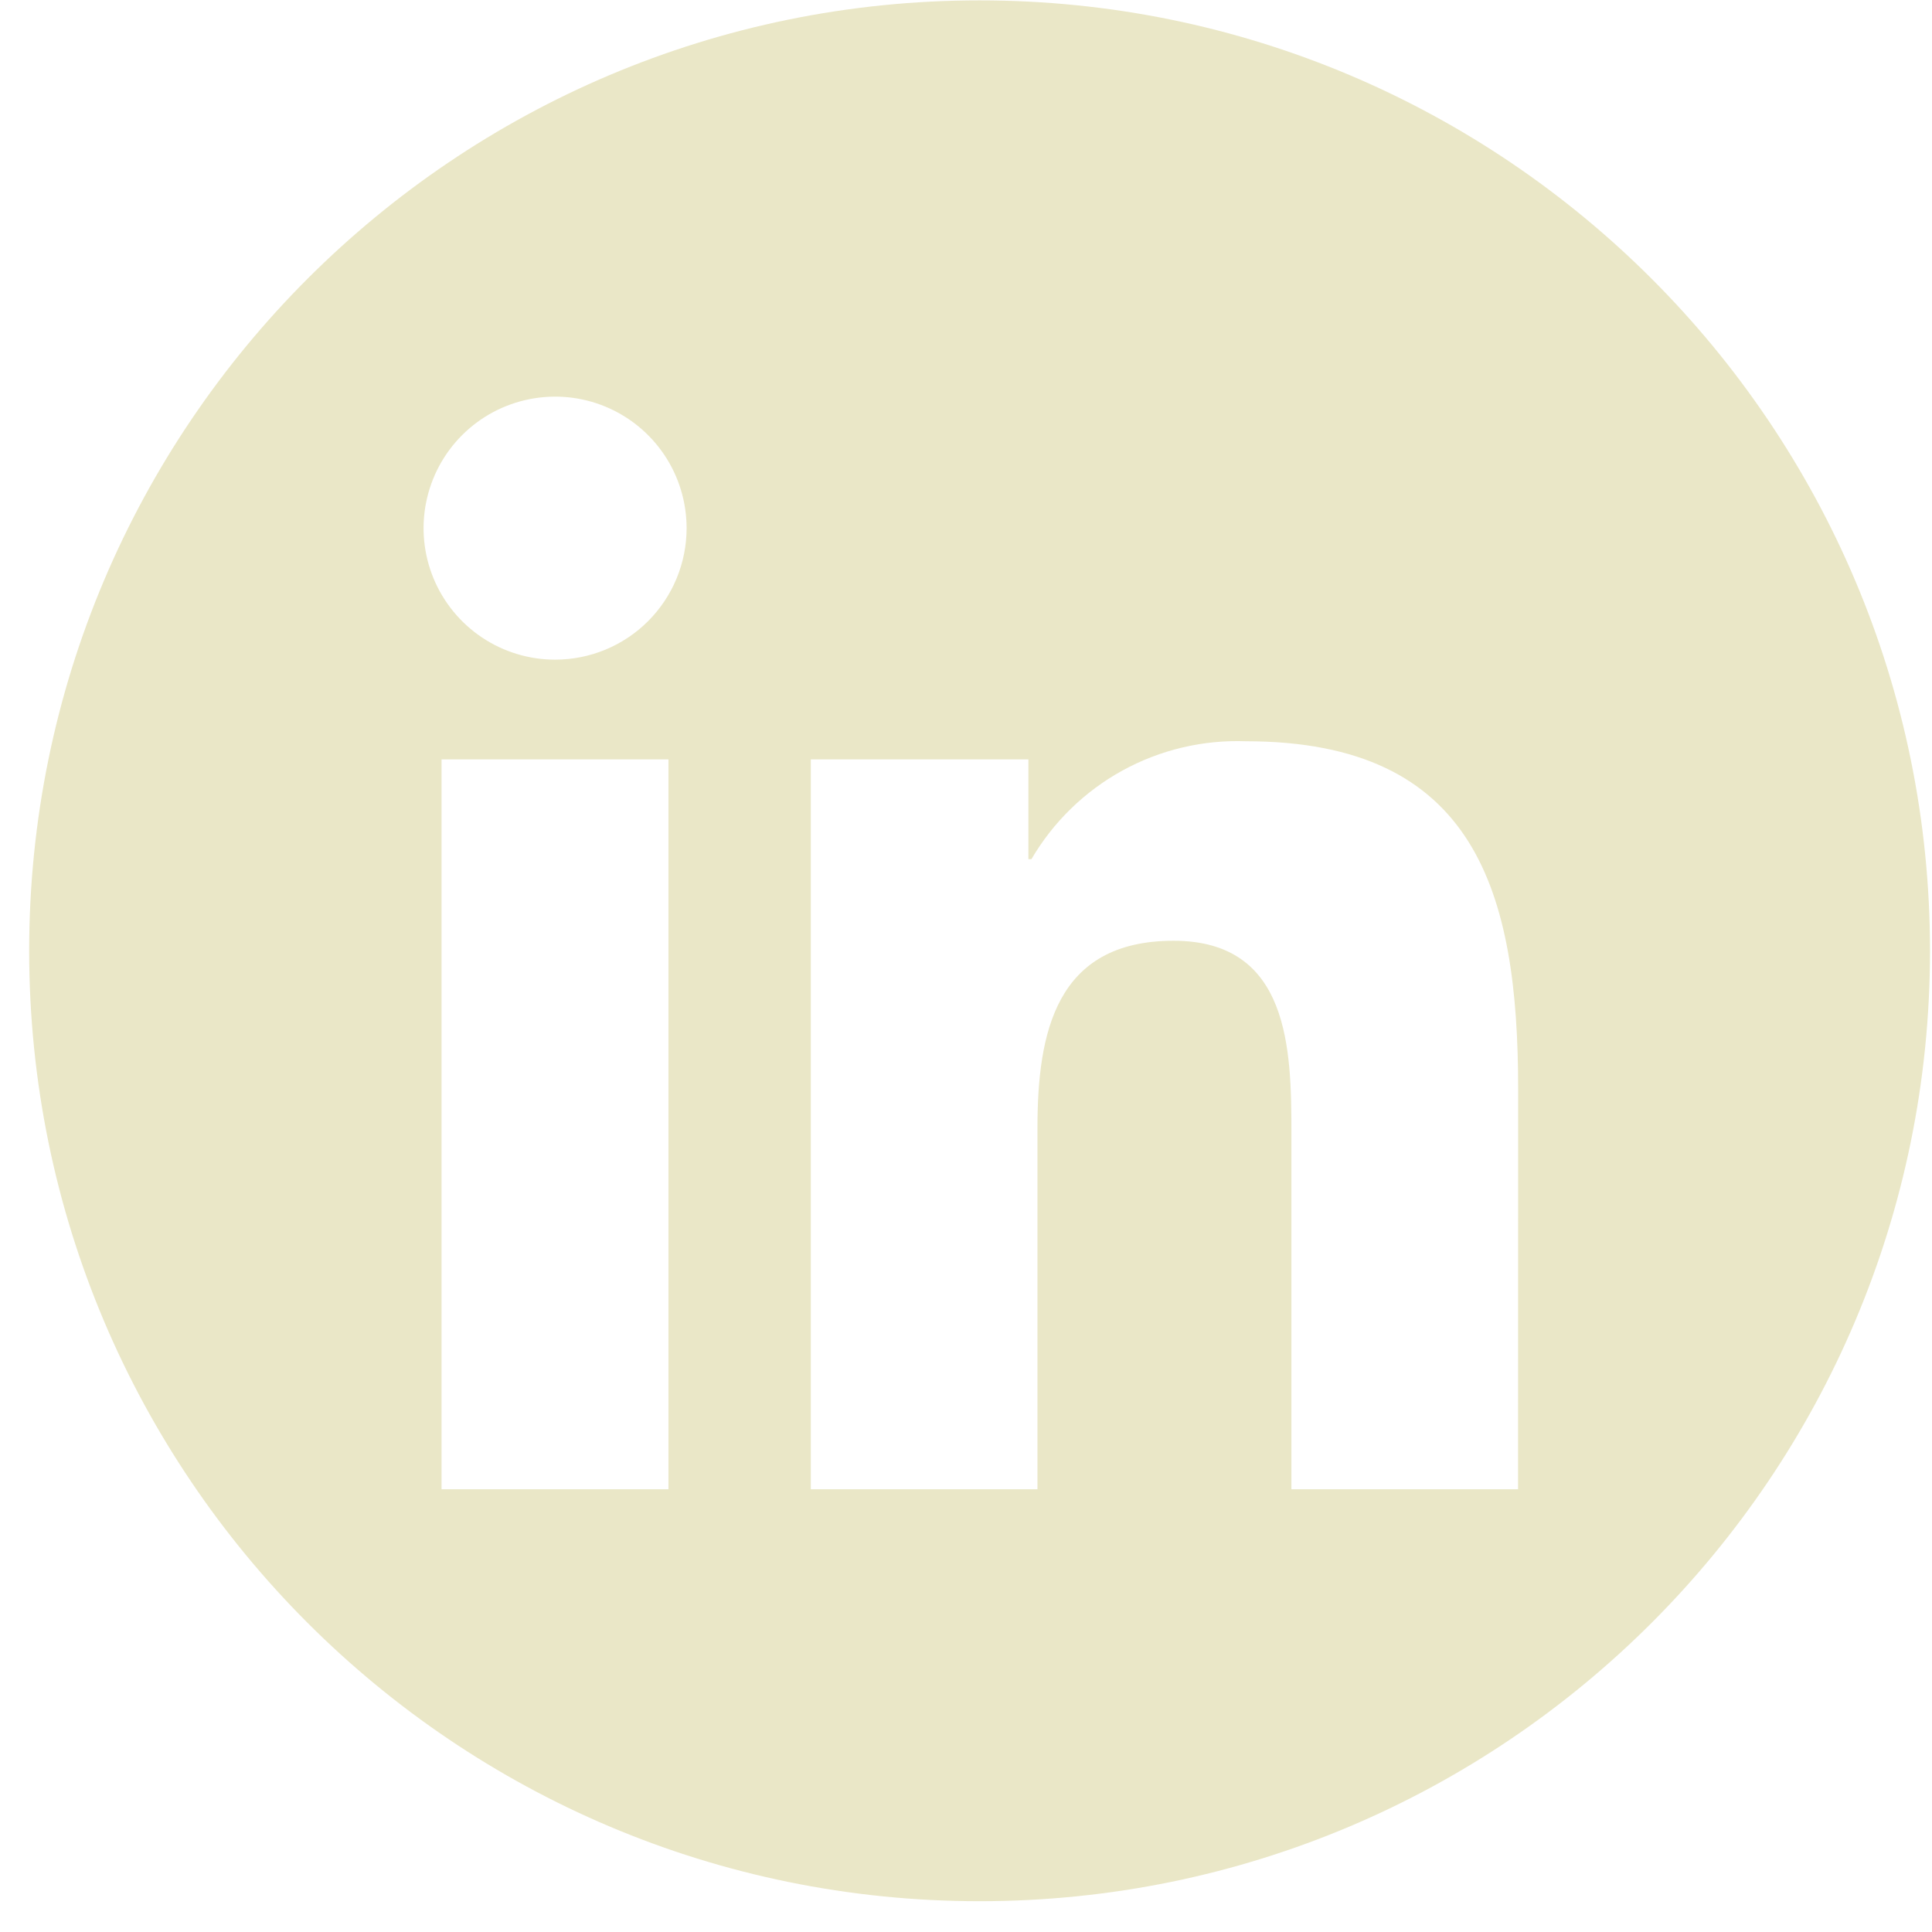 <svg width="62" height="62" viewBox="0 0 62 62" fill="none" xmlns="http://www.w3.org/2000/svg">
<path fill-rule="evenodd" clip-rule="evenodd" d="M31.436 0.012C48.281 0.012 61.936 13.667 61.936 30.512C61.936 47.356 48.281 61.012 31.436 61.012C14.591 61.012 0.936 47.356 0.936 30.512C0.936 13.667 14.591 0.012 31.436 0.012ZM14.17 24.37V47.792H21.451V24.37H14.17ZM39.989 23.788C38.606 23.737 37.234 24.061 36.021 24.727C34.808 25.394 33.799 26.377 33.1 27.571H33.002V24.37H26.02V47.792H33.293V36.205C33.293 33.15 33.873 30.19 37.66 30.19C41.395 30.19 41.443 33.687 41.443 36.403V47.792H48.716L48.719 34.944C48.719 28.637 47.36 23.788 39.989 23.788ZM19.428 13.049C18.657 12.729 17.808 12.647 16.99 12.81C16.171 12.973 15.419 13.374 14.829 13.965C14.238 14.555 13.837 15.307 13.674 16.126C13.511 16.945 13.595 17.793 13.914 18.564C14.234 19.335 14.775 19.994 15.469 20.458C16.163 20.922 16.979 21.169 17.814 21.169C18.368 21.169 18.917 21.06 19.429 20.848C19.941 20.636 20.407 20.325 20.798 19.933C21.19 19.541 21.501 19.075 21.713 18.562C21.925 18.051 22.034 17.501 22.034 16.947C22.033 16.113 21.786 15.297 21.323 14.604C20.859 13.91 20.199 13.368 19.428 13.049Z" fill="#EAE7C7"/>
</svg>
